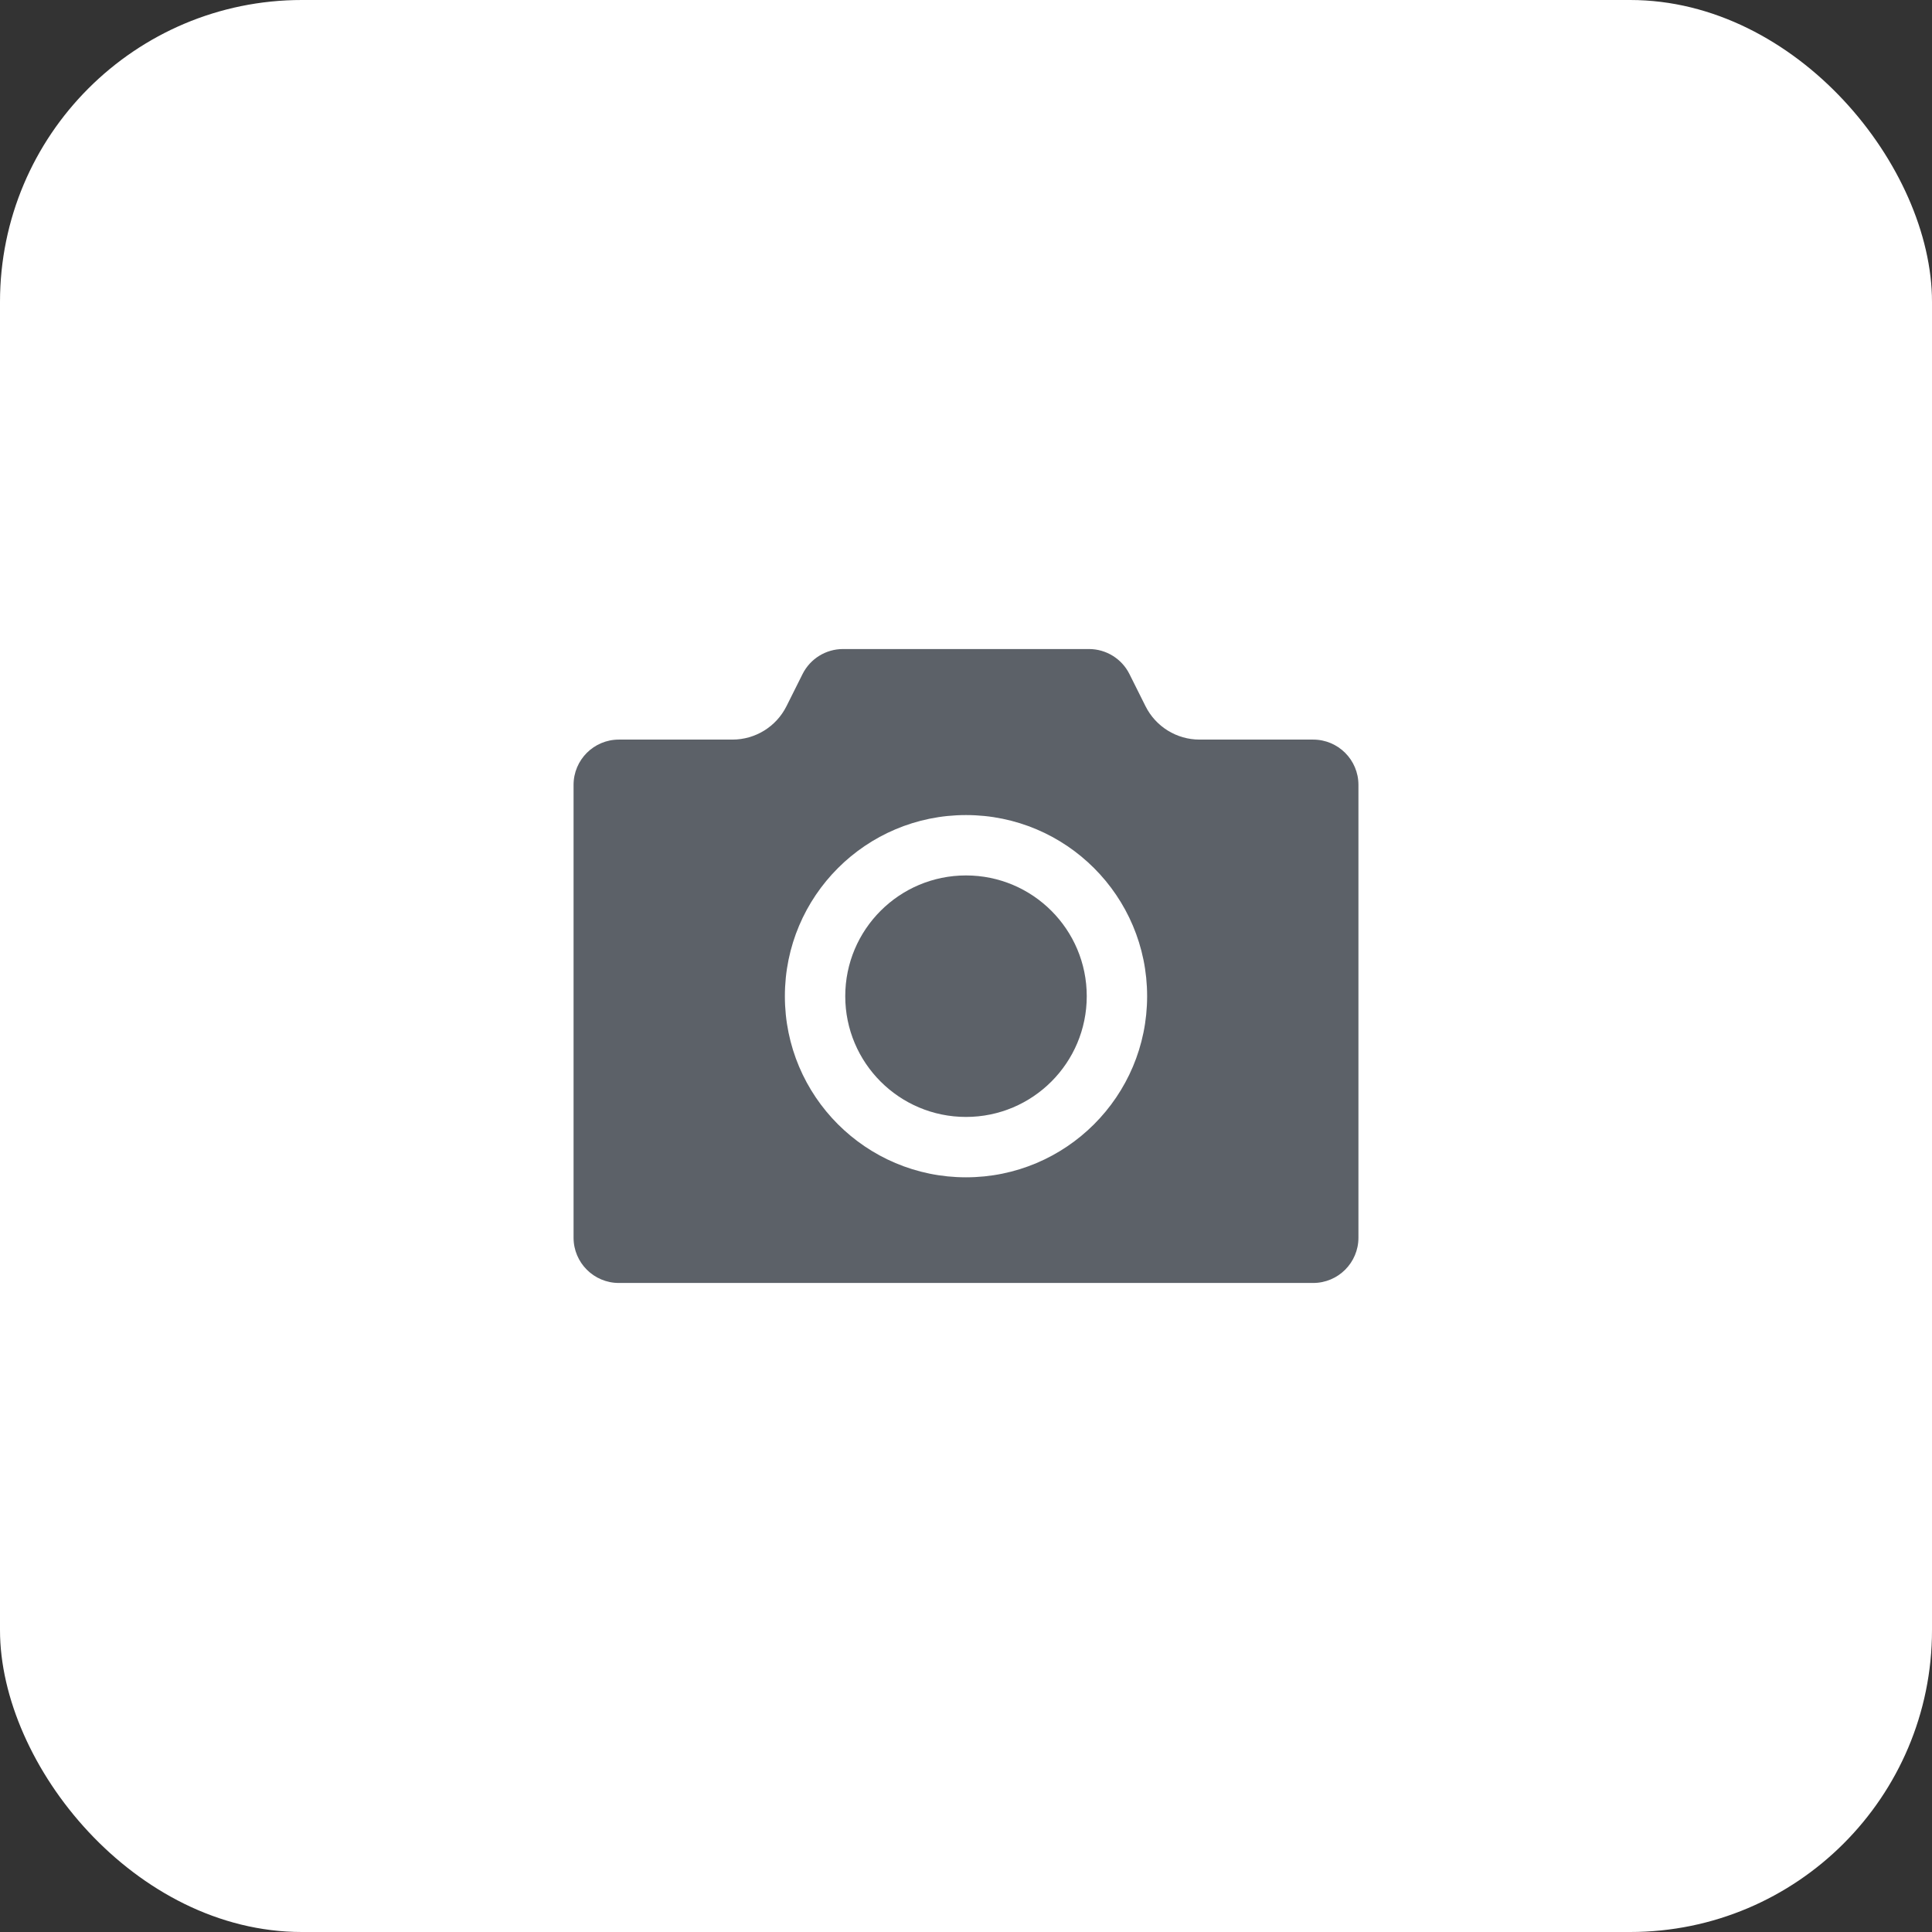 <?xml version="1.0" encoding="UTF-8"?>
<svg xmlns="http://www.w3.org/2000/svg" xmlns:xlink="http://www.w3.org/1999/xlink" width="128px" height="128px" viewBox="0 0 128 128" version="1.1">
  <rect x="0" y="0" width="128" height="128" fill="#333333" stroke="none"/>
  <title>编组 3</title>
  <g id="当前版" stroke="none" stroke-width="1" fill="none" fill-rule="evenodd">
    <g id="更多" transform="translate(-47, -1147)">
      <g id="编组-3" transform="translate(47, 1147)">
        <rect id="矩形备份-43" fill="#FFFFFF" x="0" y="0" width="128" height="128" rx="20"></rect>
        <path d="M72.146,43 C73.282,43 74.321,43.642 74.829,44.658 L75.894,46.789 C76.572,48.144 77.957,49 79.472,49 L87,49 C88.657,49 90,50.343 90,52 L90,82 C90,83.657 88.657,85 87,85 L41,85 C39.343,85 38,83.657 38,82 L38,52 C38,50.343 39.343,49 41,49 L48.527,49 C50.042,49 51.427,48.144 52.105,46.79 L53.171,44.658 C53.679,43.642 54.718,43 55.854,43 L72.146,43 Z M64,54 C57.373,54 52,59.373 52,66 C52,72.627 57.373,78 64,78 C70.627,78 76,72.627 76,66 C76,59.373 70.627,54 64,54 Z M64,58 C68.418,58 72,61.582 72,66 C72,70.418 68.418,74 64,74 C59.582,74 56,70.418 56,66 C56,61.582 59.582,58 64,58 Z" id="形状结合" fill="#5C6168"></path>
      </g>
    </g>
  </g>
</svg>
